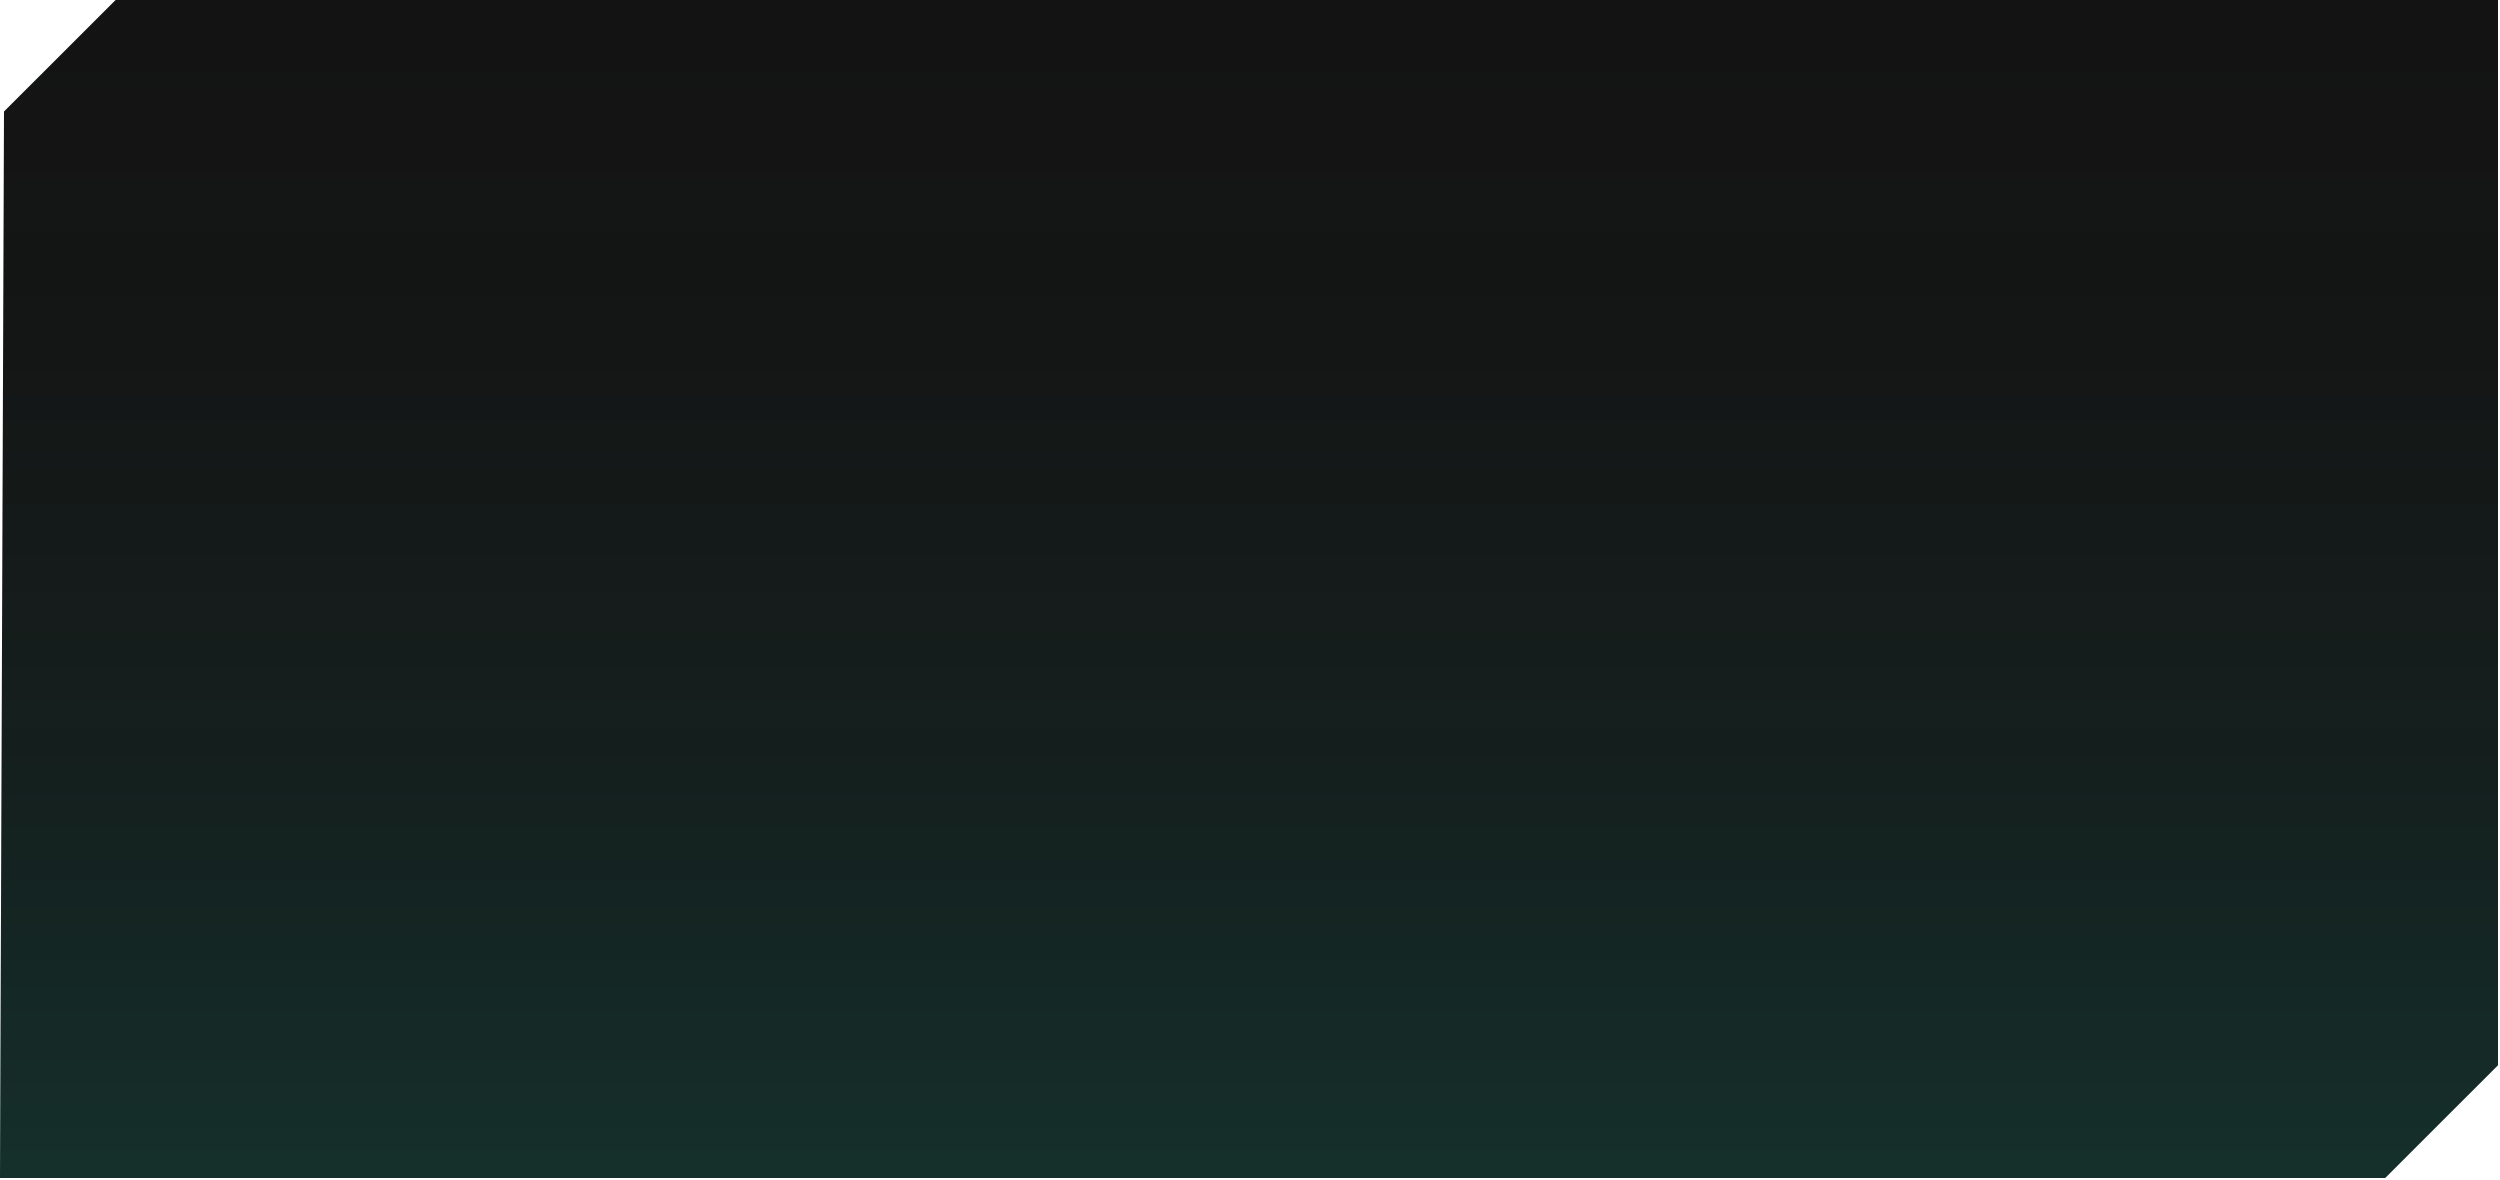 <svg width="625" height="295" viewBox="0 0 625 295" fill="none" xmlns="http://www.w3.org/2000/svg">
<path d="M28.898 0H624.499L624.499 266.307L596.286 294.5L0 294.5L0.999 27.878L28.898 0Z" fill="#131313"/>
<path d="M28.898 0H624.499L624.499 266.307L596.286 294.5L0 294.5L0.999 27.878L28.898 0Z" fill="url(#paint0_linear_760_7692)" fill-opacity="0.13"/>
<defs>
<linearGradient id="paint0_linear_760_7692" x1="263.583" y1="294.5" x2="263.583" y2="0" gradientUnits="userSpaceOnUse">
<stop stop-color="#1CEDCC"/>
<stop offset="1" stop-color="#343434" stop-opacity="0"/>
</linearGradient>
</defs>
</svg>
